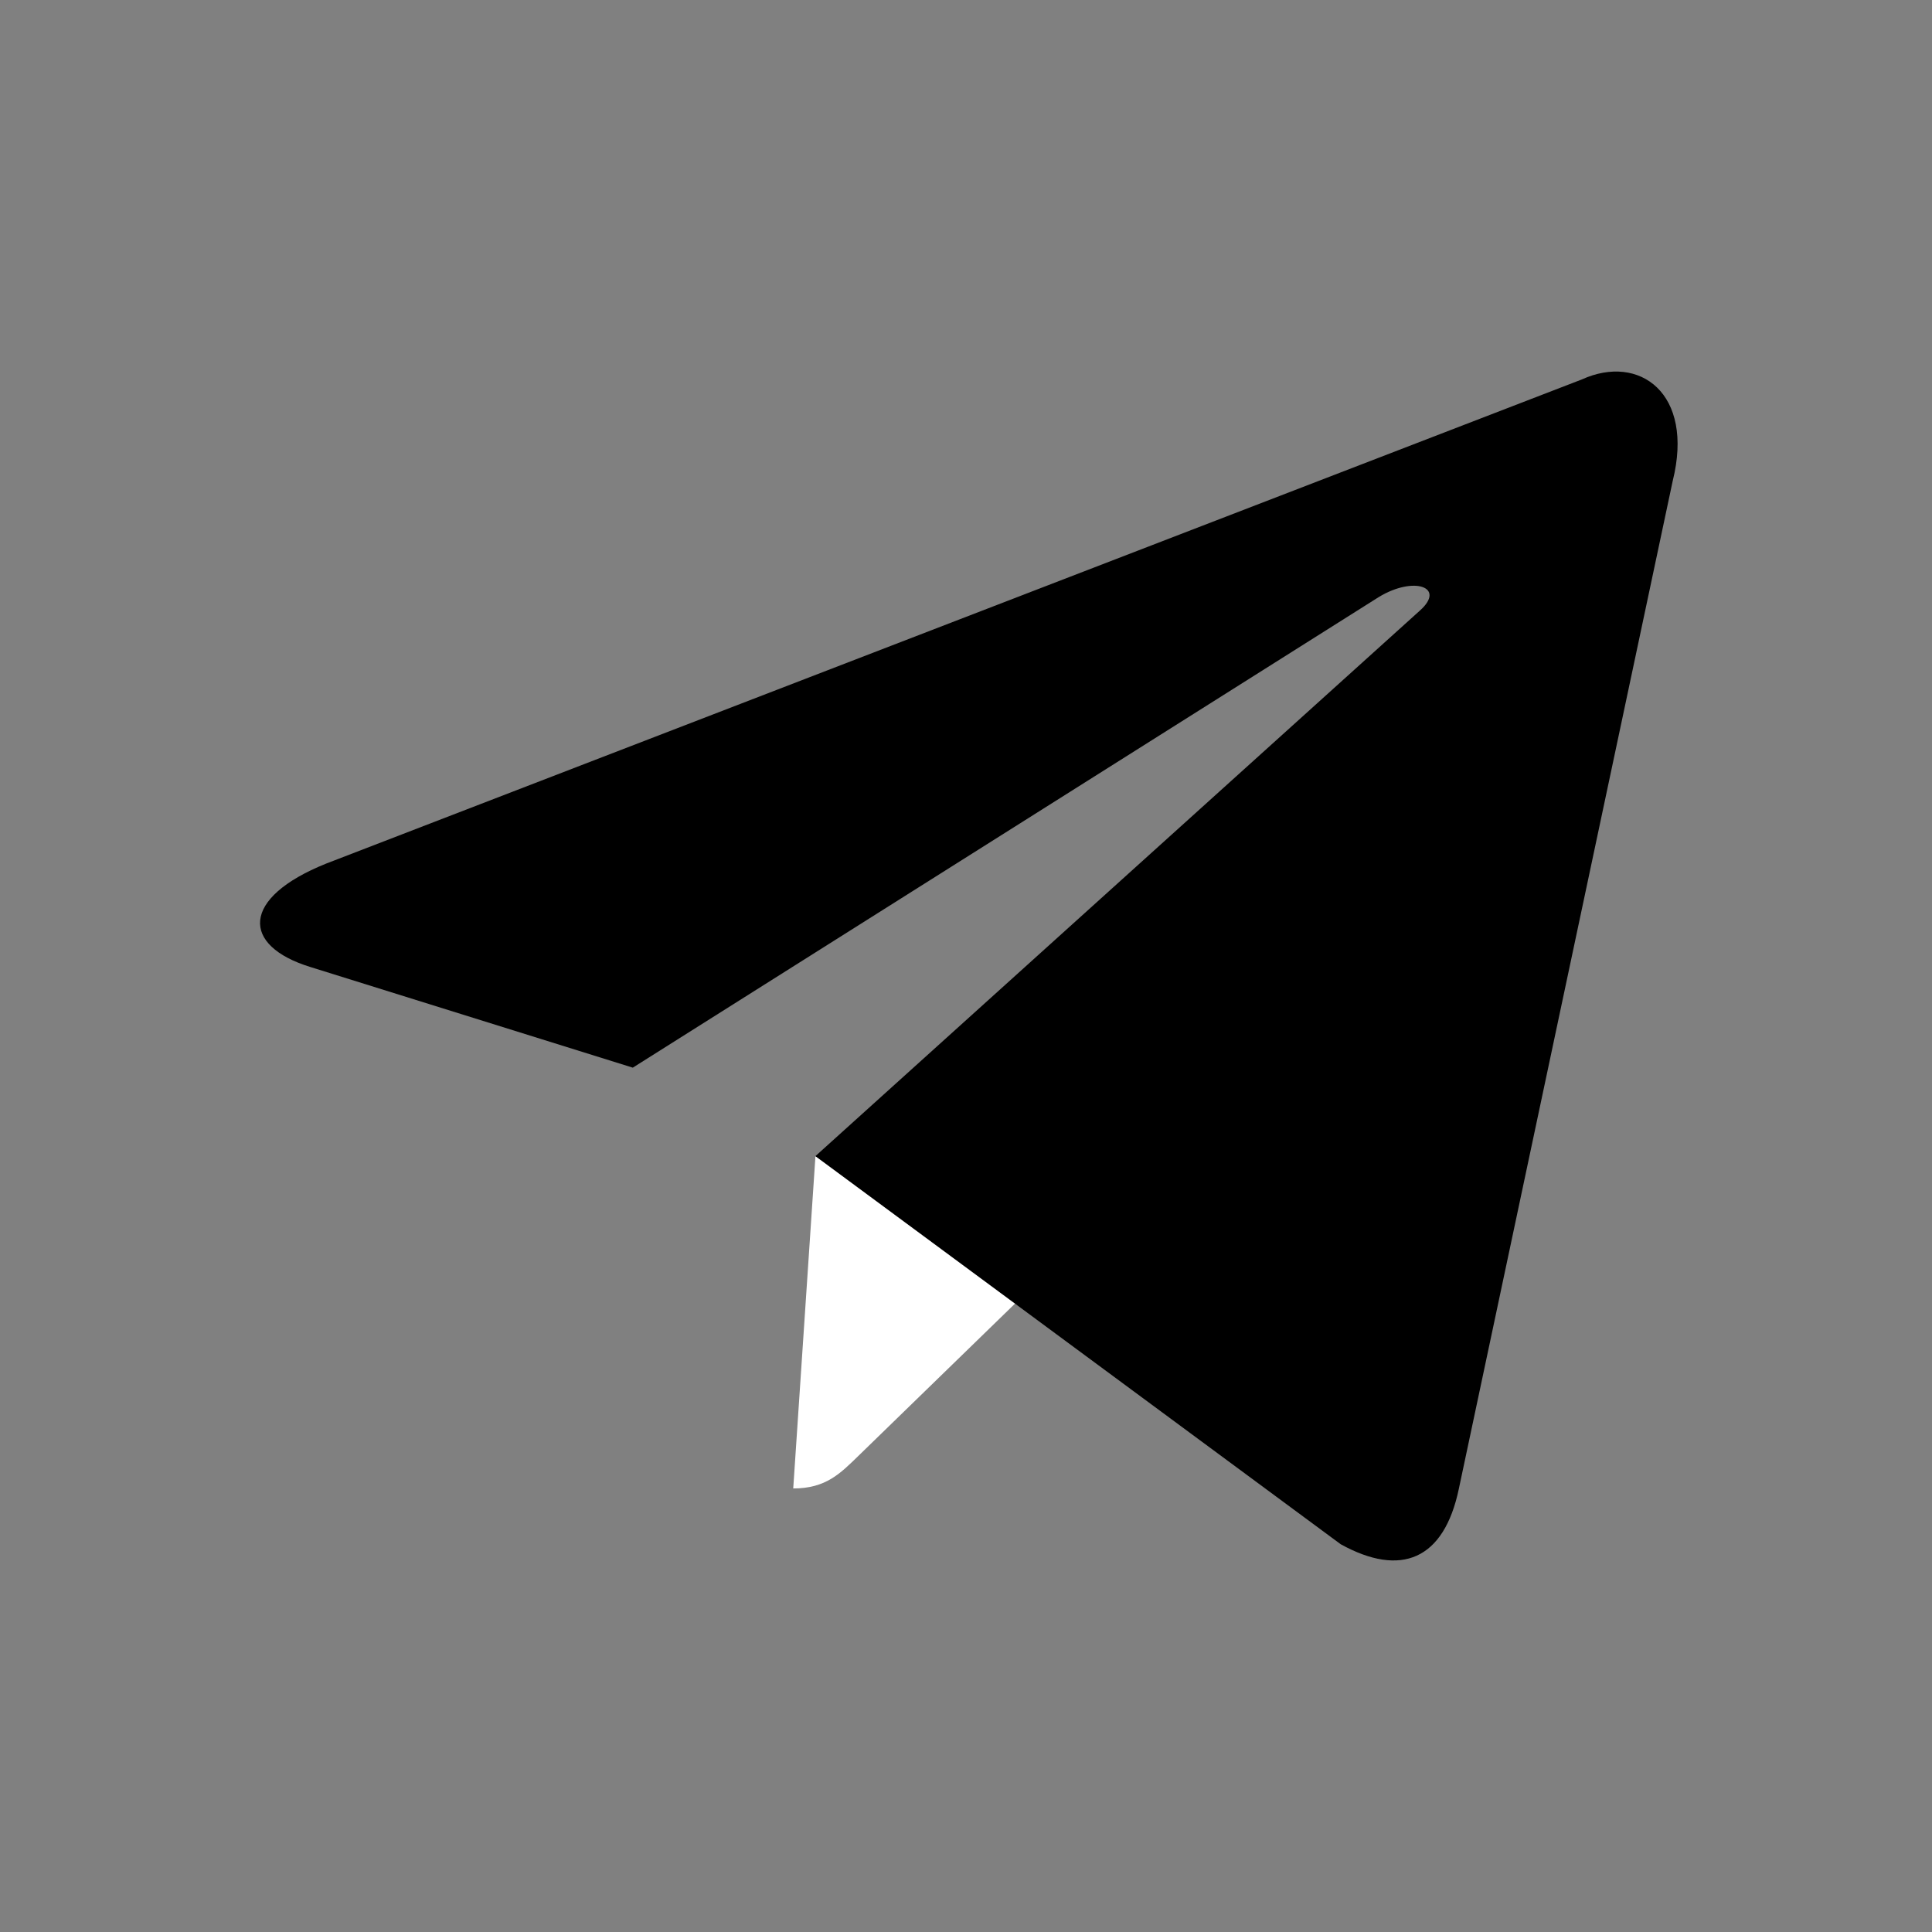 <svg xmlns:xlink="http://www.w3.org/1999/xlink" xmlns="http://www.w3.org/2000/svg" fill="currentColor" viewBox="0 0 52 52" width="52" height="52"><rect x="0" y="0" width="52" height="52" fill="#808080" stroke="none"/><path fill-rule="evenodd" d="M21.35 40.062c.878 0 1.265-.402 1.755-.878l4.678-4.548-5.835-3.52" clip-rule="evenodd" fill="#FFFFFF" stroke-width="1.255px"></path><path fill-rule="evenodd" d="m21.946 31.118 14.14 10.446c1.613.89 2.778.43 3.18-1.498l5.755-27.121c.589-2.363-.9-3.434-2.444-2.733L8.78 23.243c-2.306.925-2.293 2.212-.42 2.786l8.672 2.707 20.079-12.667c.947-.575 1.817-.266 1.103.367" clip-rule="evenodd" fill="#000" stroke-width="1.255px"></path></svg>